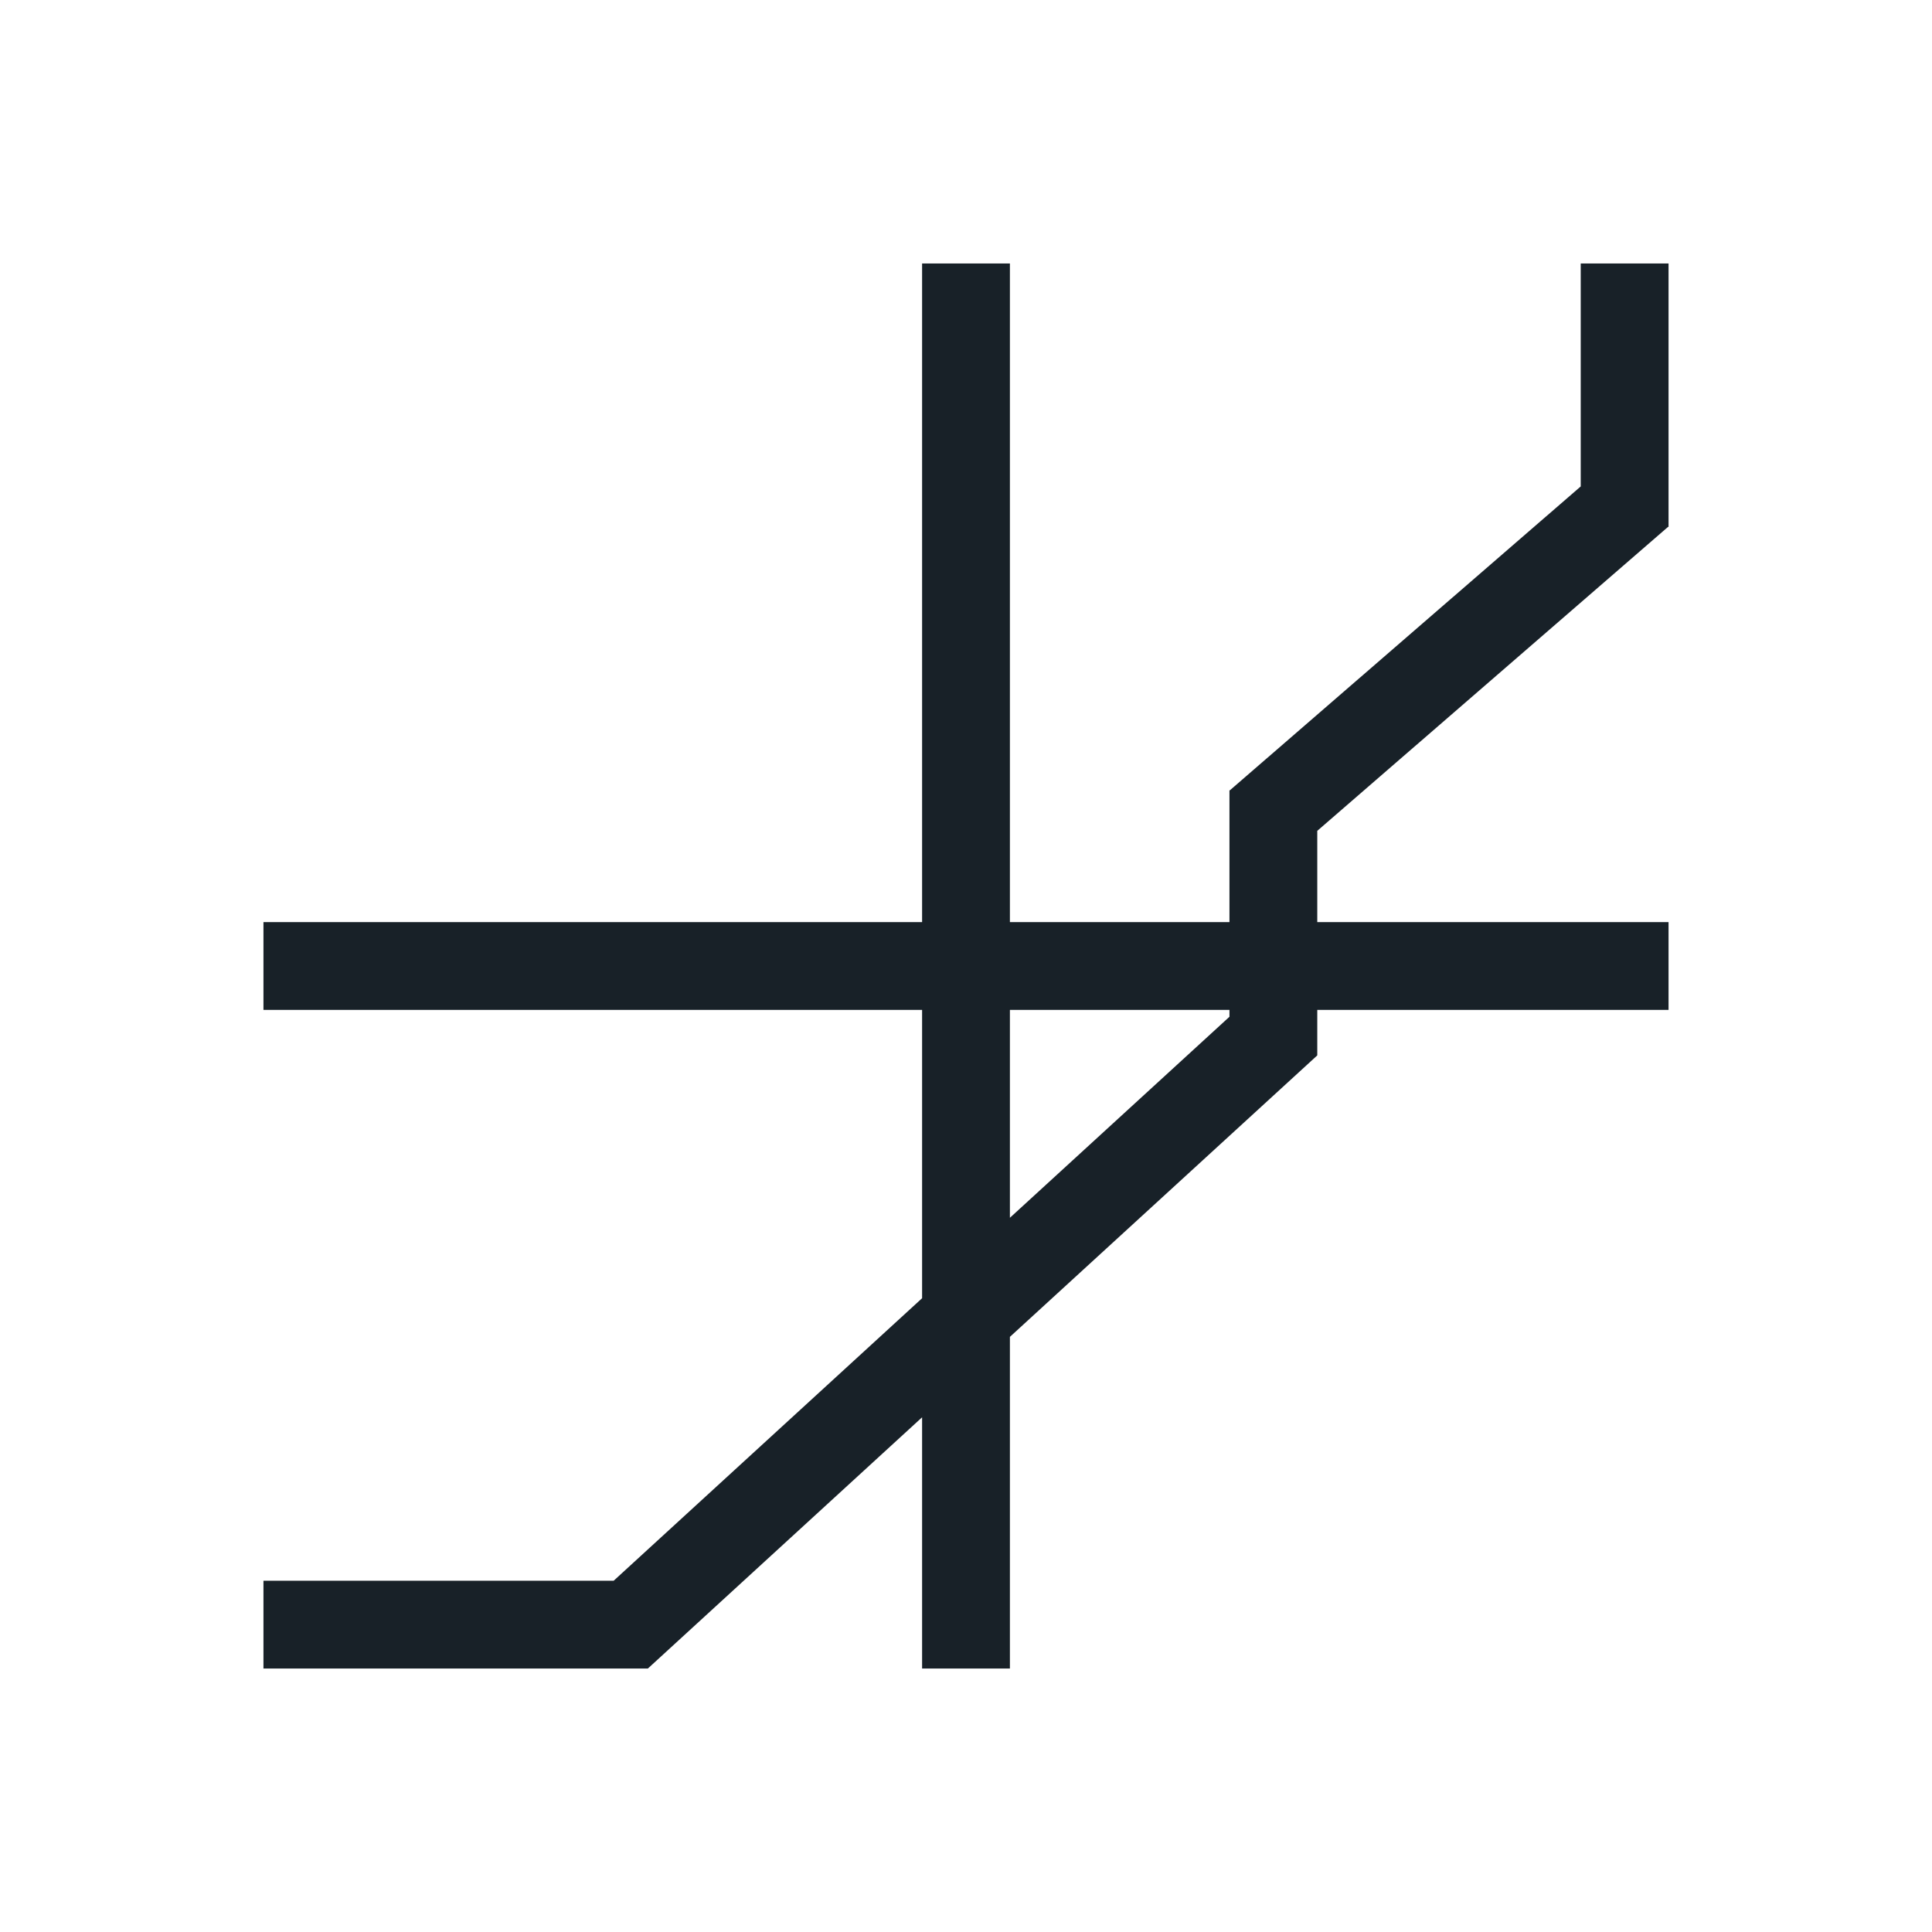 <?xml version="1.0" encoding="UTF-8" standalone="no"?>
<!-- Created with Inkscape (http://www.inkscape.org/) -->

<svg
   xmlns:dc="http://purl.org/dc/elements/1.1/"
   xmlns:cc="http://creativecommons.org/ns#"
   xmlns:rdf="http://www.w3.org/1999/02/22-rdf-syntax-ns#"
   xmlns:svg="http://www.w3.org/2000/svg"
   xmlns="http://www.w3.org/2000/svg"
   xmlns:sodipodi="http://sodipodi.sourceforge.net/DTD/sodipodi-0.dtd"
   xmlns:inkscape="http://www.inkscape.org/namespaces/inkscape"
   width="22"
   height="22"
   id="svg3760"
   version="1.1"
   inkscape:version="0.91+devel r"
   sodipodi:docname="cartesian-plot-two-axes-centered.svg">
  <defs
     id="defs3762" />
  <sodipodi:namedview
     id="base"
     pagecolor="#ffffff"
     bordercolor="#ffffff"
     borderopacity="1.0"
     inkscape:pageopacity="0.0"
     inkscape:pageshadow="2"
     inkscape:zoom="22.627417"
     inkscape:cx="10.77734"
     inkscape:cy="15.473977"
     inkscape:document-units="px"
     inkscape:current-layer="layer1"
     showgrid="true"
     fit-margin-top="0"
     fit-margin-left="0"
     fit-margin-right="0"
     fit-margin-bottom="0"
     inkscape:window-width="1366"
     inkscape:window-height="672"
     inkscape:window-x="-4"
     inkscape:window-y="25"
     inkscape:window-maximized="1"
     inkscape:showpageshadow="false"
     showguides="true"
     inkscape:snap-bbox="true">
    <inkscape:grid
       type="xygrid"
       id="grid4106"
       originx="-1px"
       originy="-1px" />
    <sodipodi:guide
       position="2,20"
       orientation="0,18"
       id="guide4229" />
    <sodipodi:guide
       position="20,20"
       orientation="18,0"
       id="guide4231" />
    <sodipodi:guide
       position="20,2"
       orientation="0,-18"
       id="guide4233" />
    <sodipodi:guide
       position="2,2"
       orientation="-18,0"
       id="guide4235" />
    <sodipodi:guide
       position="3,19"
       orientation="0,16"
       id="guide4237" />
    <sodipodi:guide
       position="19,19"
       orientation="16,0"
       id="guide4239" />
    <sodipodi:guide
       position="19,3"
       orientation="0,-16"
       id="guide4241" />
    <sodipodi:guide
       position="3,3"
       orientation="-16,0"
       id="guide4243" />
  </sodipodi:namedview>
  <g
     inkscape:label="Capa 1"
     inkscape:groupmode="layer"
     id="layer1"
     transform="translate(-551.286,-607.648)">
    <path
       style="fill:#182128;fill-opacity:1;stroke:none"
       d="M 10.5 3 L 10.5 10.5 L 3 10.5 L 3 11.5 L 10.5 11.5 L 10.5 14.783 L 6.988 18 L 3 18 L 3 19 L 7 19 L 7.377 19 L 10.5 16.139 L 10.5 19 L 11.5 19 L 11.5 15.223 L 15 12.018 L 15 11.5 L 19 11.5 L 19 10.5 L 15 10.5 L 15 9.461 L 18.994 6 L 19 6 L 19 5.994 L 19 4.672 L 19 3 L 18 3 L 18 5.539 L 14.004 9 L 14 9 L 14 9.004 L 14 10.328 L 14 10.5 L 11.5 10.5 L 11.5 3 L 10.5 3 z M 11.5 11.5 L 14 11.5 L 14 11.578 L 11.5 13.867 L 11.5 11.5 z "
       transform="translate(551.286,607.648)"
       id="rect3764" />
  </g>
</svg>
